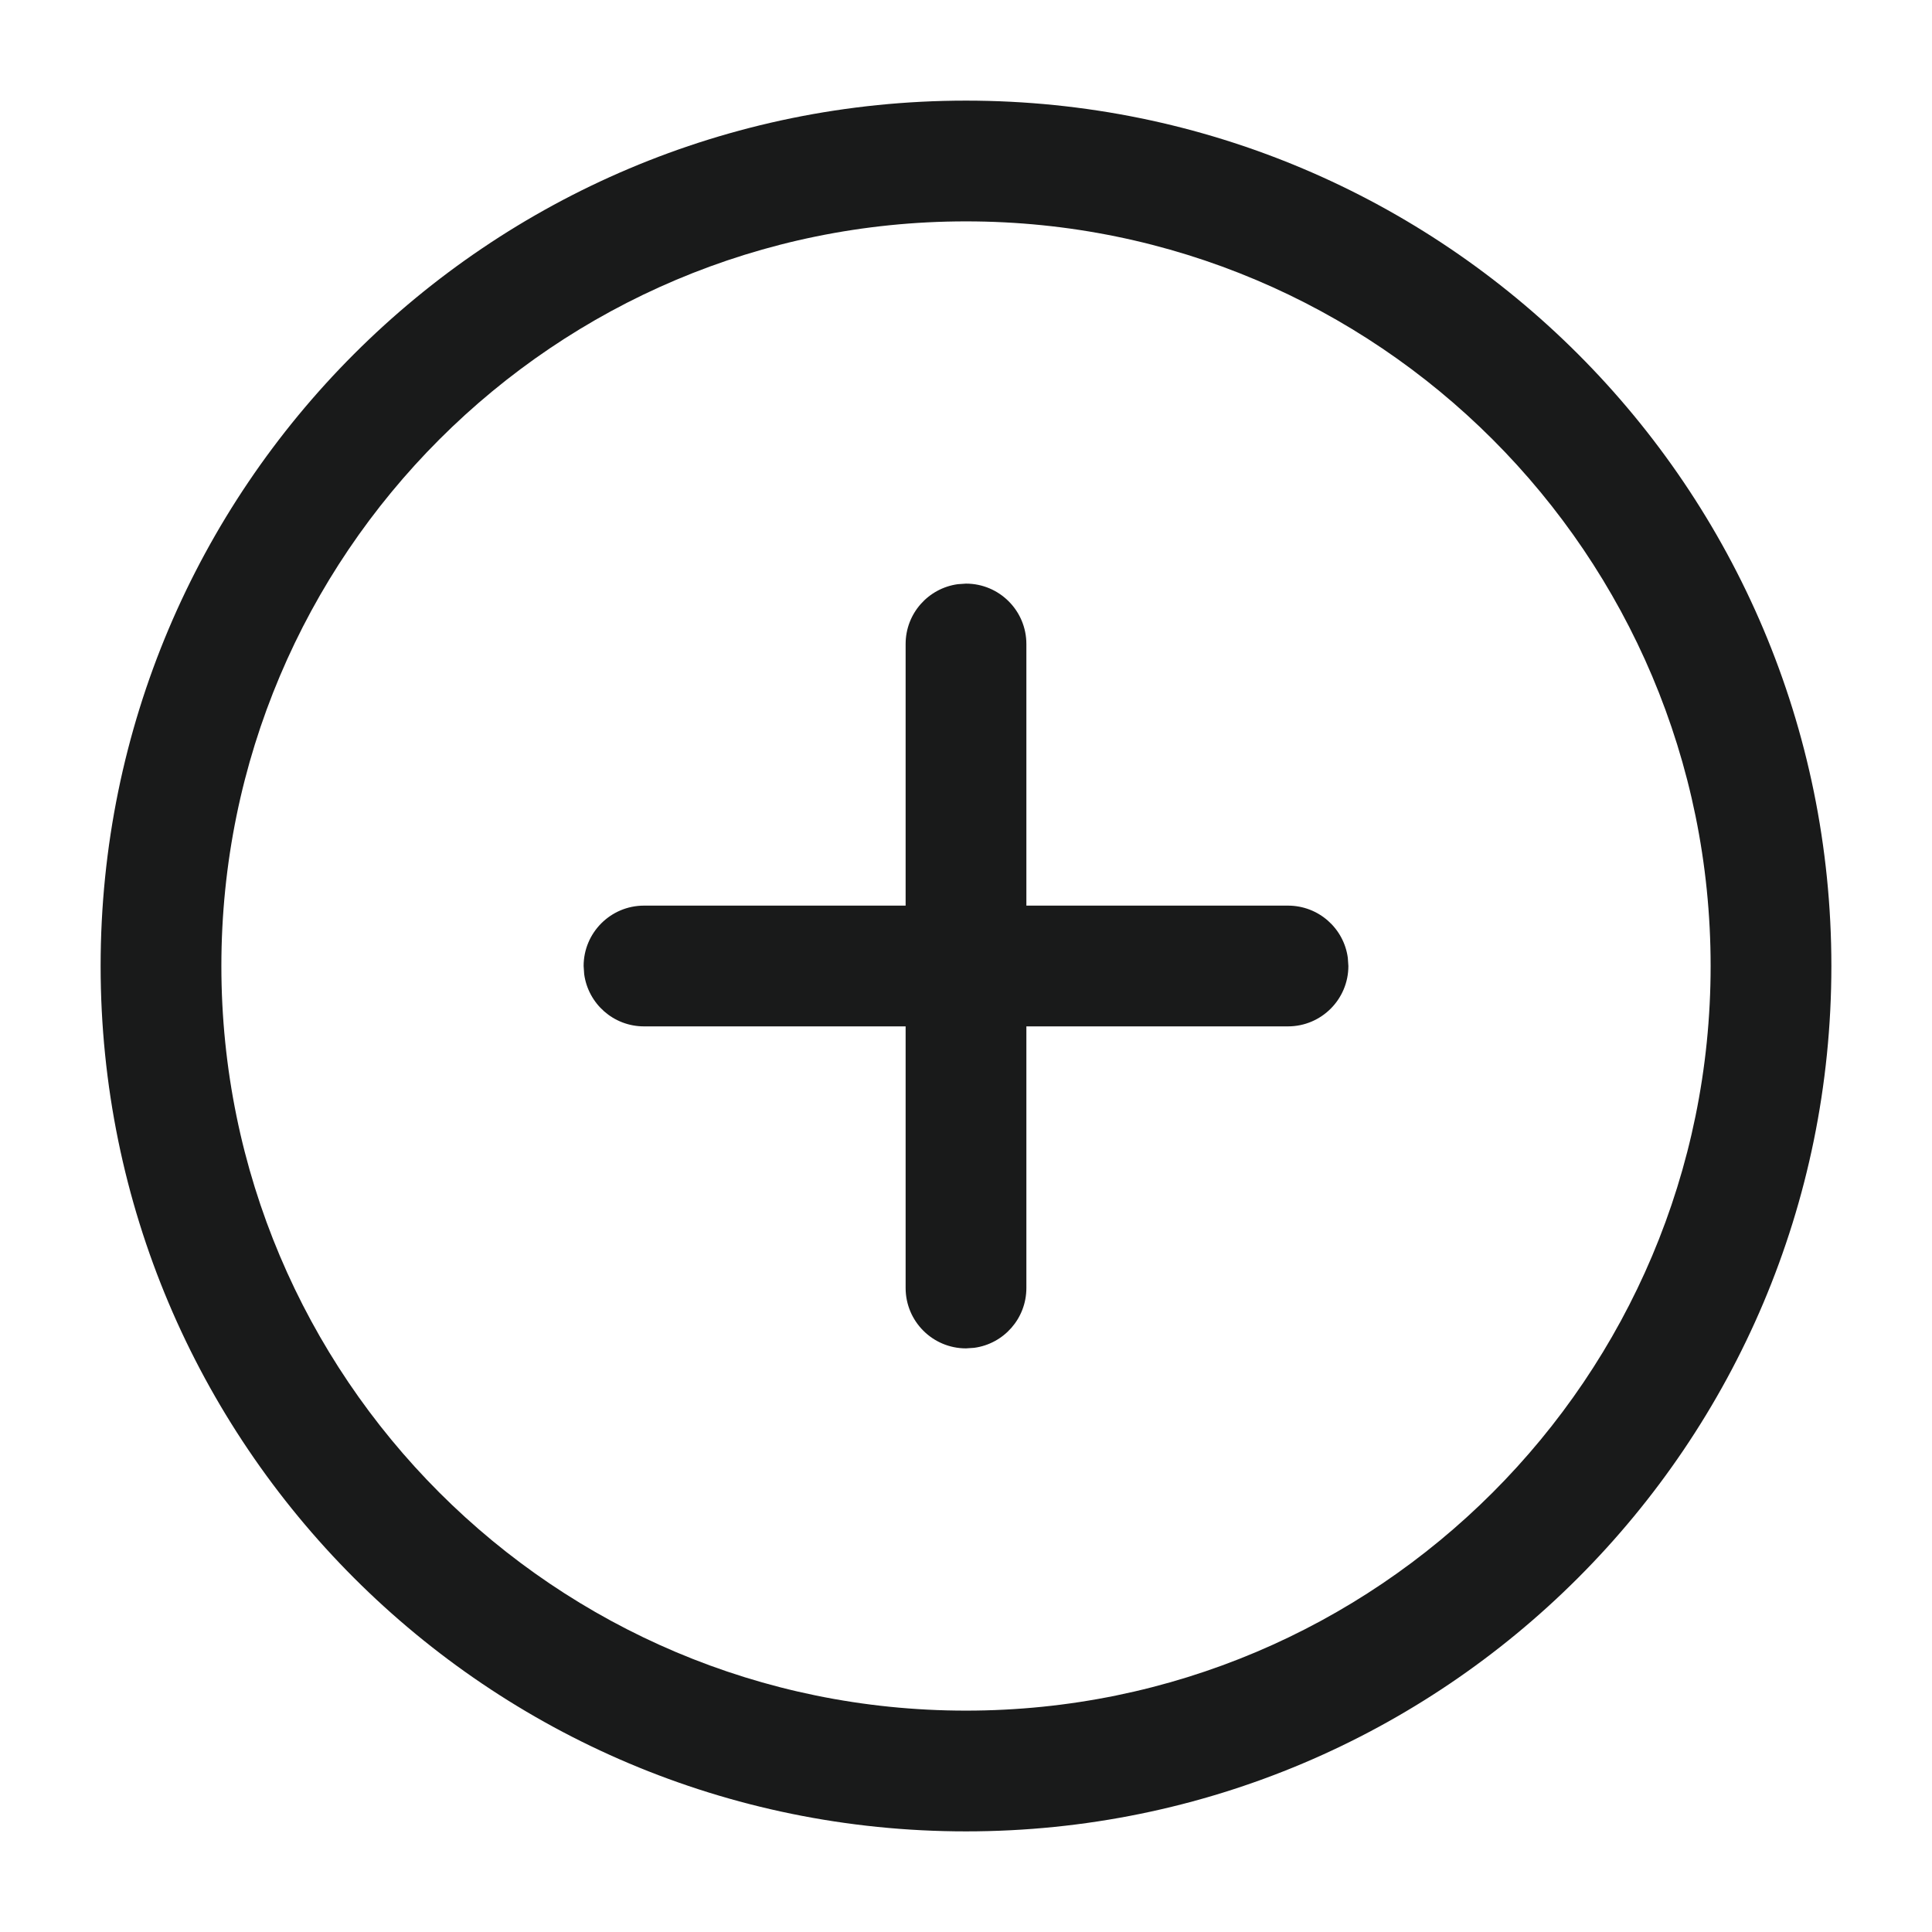 <svg width="24" height="24" viewBox="0 0 24 24" fill="none" xmlns="http://www.w3.org/2000/svg">
<path d="M12 1.25C17.939 1.25 22.75 6.061 22.75 12C22.75 17.939 17.939 22.75 12 22.75C6.061 22.75 1.25 17.939 1.25 12C1.25 6.061 6.061 1.25 12 1.25ZM12 2.75C6.889 2.75 2.75 6.889 2.75 12C2.75 17.111 6.889 21.25 12 21.25C17.111 21.25 21.25 17.111 21.25 12C21.25 6.889 17.111 2.75 12 2.75ZM12 7.25C12.414 7.25 12.75 7.586 12.75 8V11.25H16C16.38 11.25 16.694 11.532 16.743 11.898L16.75 12C16.75 12.414 16.414 12.75 16 12.75H12.75V16C12.75 16.38 12.468 16.694 12.102 16.743L12 16.75C11.586 16.75 11.25 16.414 11.25 16V12.75H8C7.62 12.75 7.307 12.468 7.257 12.102L7.25 12C7.25 11.586 7.586 11.25 8 11.25H11.25V8C11.25 7.62 11.532 7.307 11.898 7.257L12 7.25Z" fill="#191A1A"/>
</svg>

